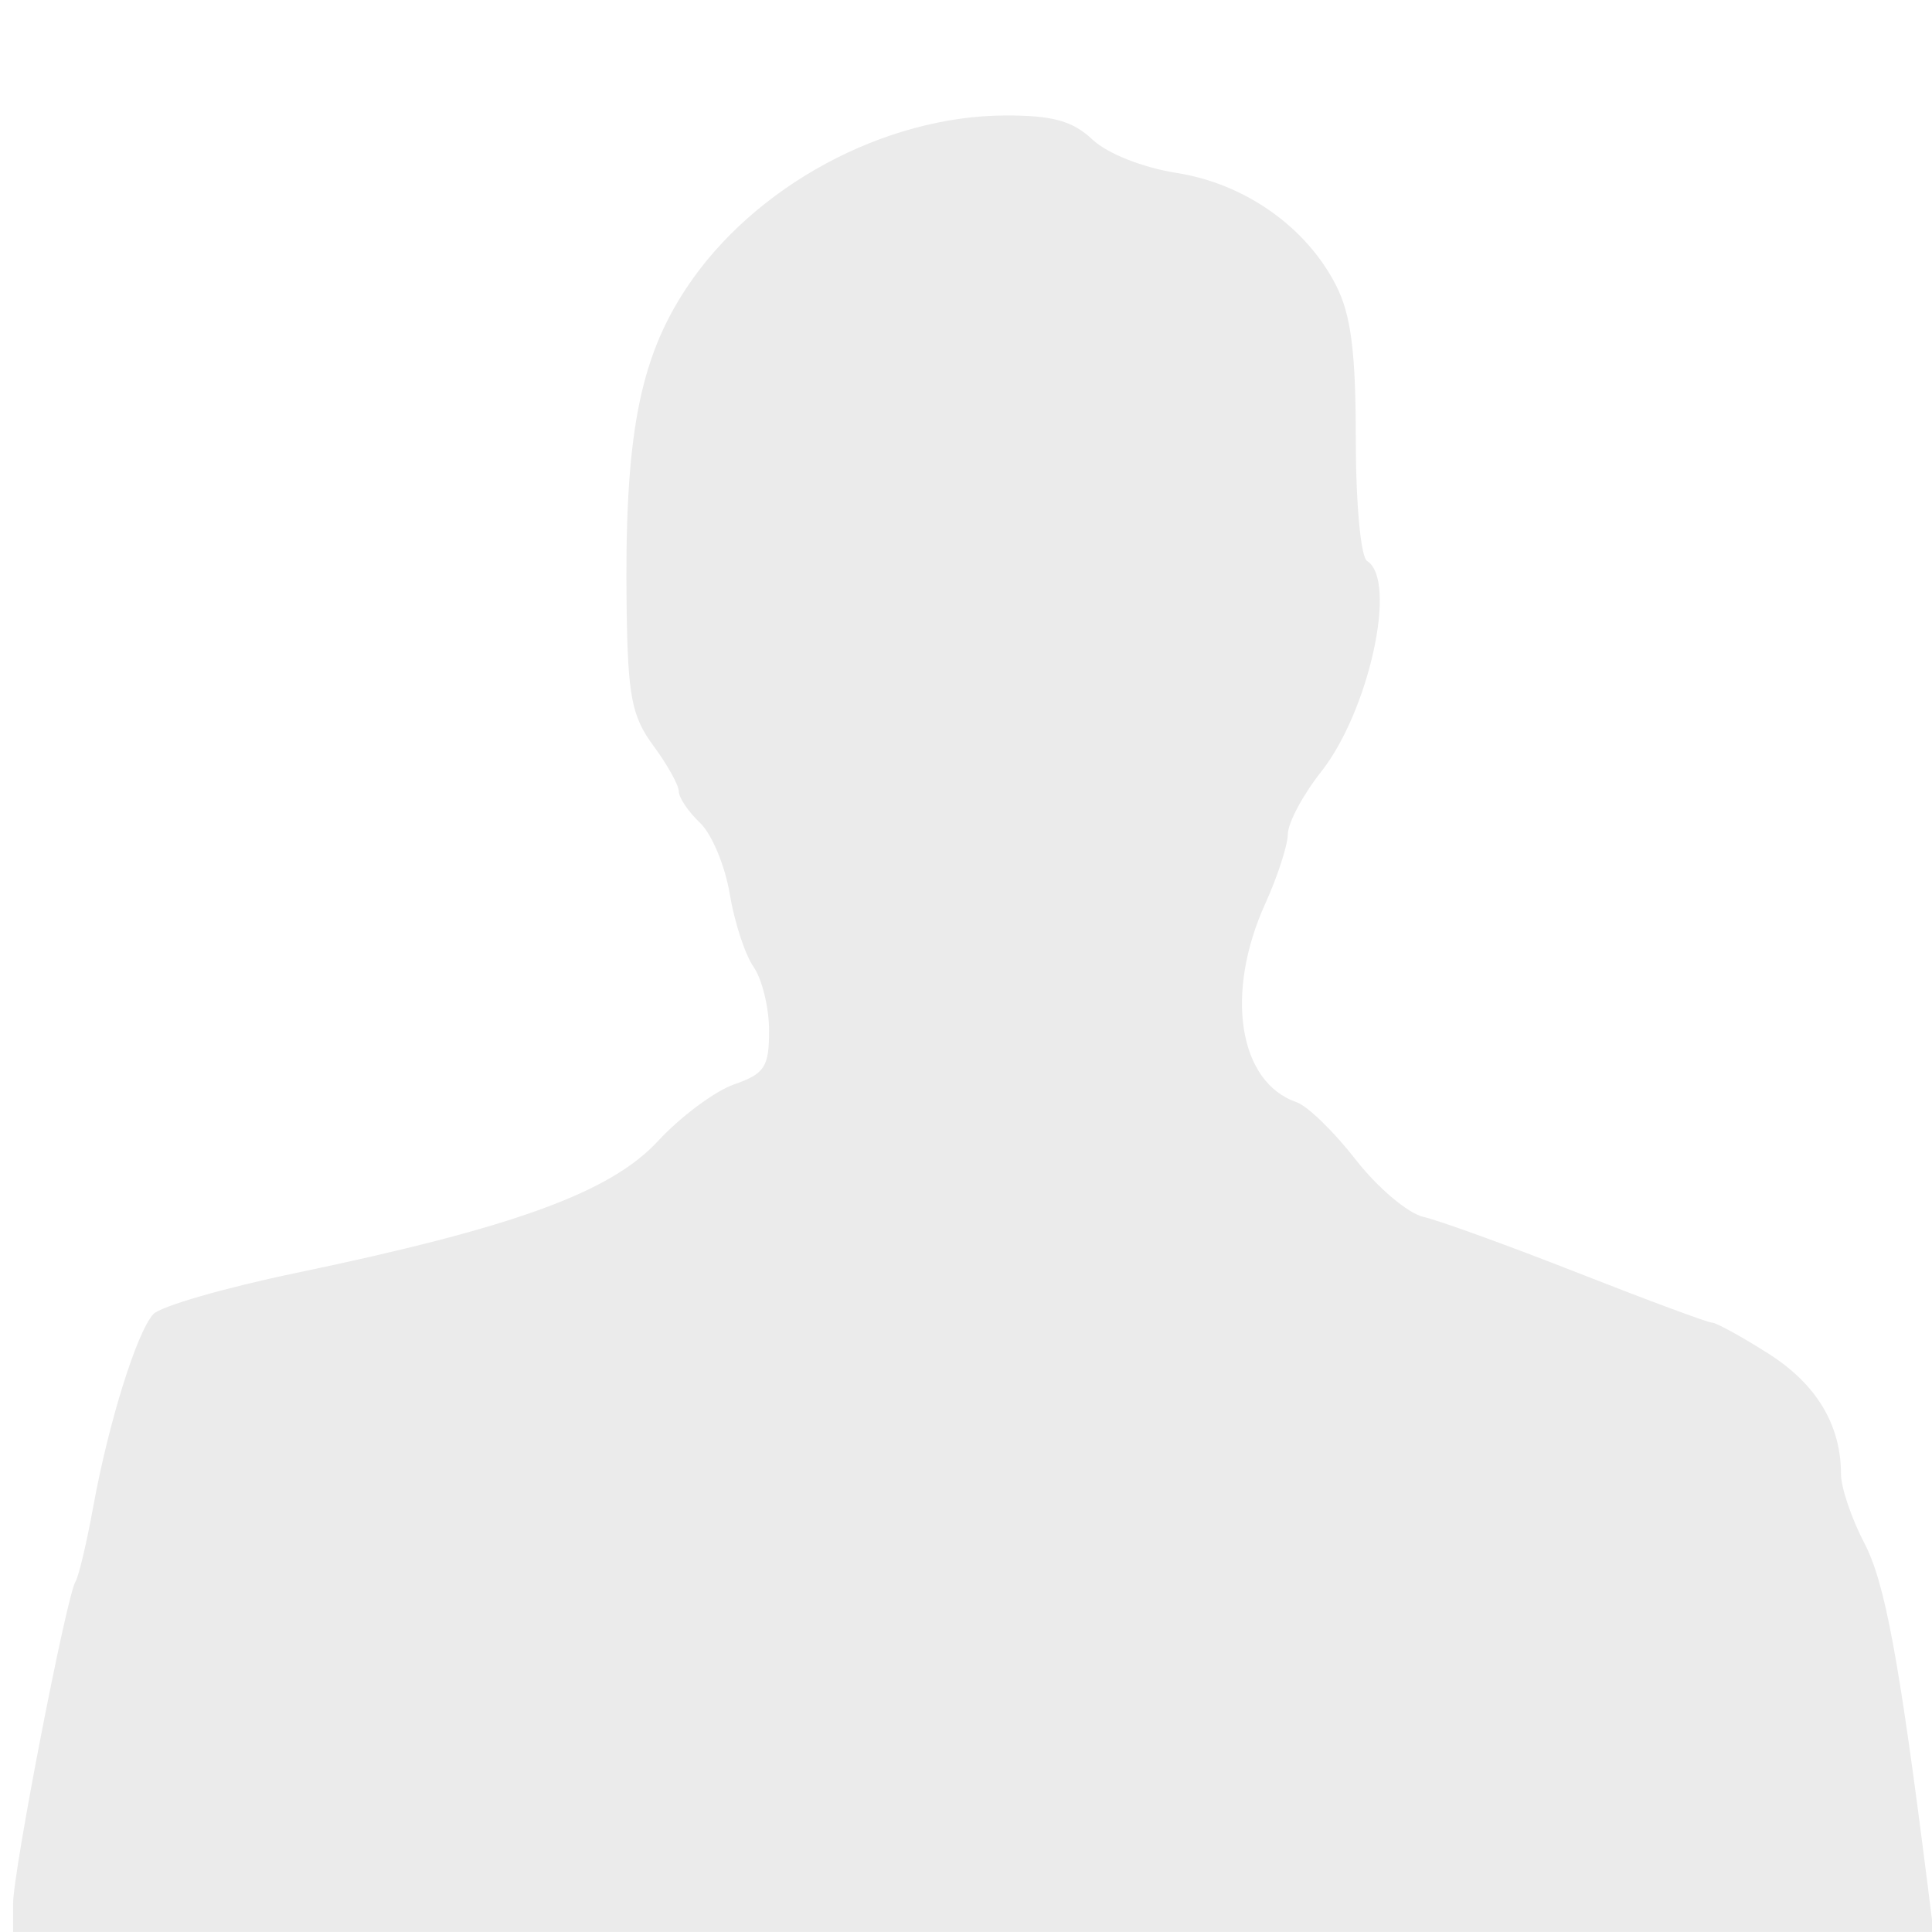 <?xml version="1.0" encoding="UTF-8" standalone="no"?>
<!-- Created with Inkscape (http://www.inkscape.org/) -->

<svg
   xmlns:dc="http://purl.org/dc/elements/1.1/"
   xmlns:cc="http://creativecommons.org/ns#"
   xmlns:rdf="http://www.w3.org/1999/02/22-rdf-syntax-ns#"
   xmlns:svg="http://www.w3.org/2000/svg"
   xmlns="http://www.w3.org/2000/svg"
   xmlns:sodipodi="http://sodipodi.sourceforge.net/DTD/sodipodi-0.dtd"
   xmlns:inkscape="http://www.inkscape.org/namespaces/inkscape"
   width="400"
   height="400"
   id="svg2"
   sodipodi:version="0.32"
   inkscape:version="0.48.3.1 r9886"
   sodipodi:docname="avatar.svg"
   inkscape:output_extension="org.inkscape.output.svg.inkscape"
   version="1.1">
  <defs
     id="defs4">
    <inkscape:perspective
       sodipodi:type="inkscape:persp3d"
       inkscape:vp_x="0 : 526.18109 : 1"
       inkscape:vp_y="0 : 1000 : 0"
       inkscape:vp_z="744.09448 : 526.18109 : 1"
       inkscape:persp3d-origin="372.04724 : 350.78739 : 1"
       id="perspective10" />
    <inkscape:perspective
       id="perspective2390"
       inkscape:persp3d-origin="372.04724 : 350.78739 : 1"
       inkscape:vp_z="744.09448 : 526.18109 : 1"
       inkscape:vp_y="0 : 1000 : 0"
       inkscape:vp_x="0 : 526.18109 : 1"
       sodipodi:type="inkscape:persp3d" />
  </defs>
  <sodipodi:namedview
     id="base"
     pagecolor="#ffffff"
     bordercolor="#666666"
     borderopacity="1.0"
     gridtolerance="10000"
     guidetolerance="10"
     objecttolerance="10"
     inkscape:pageopacity="0.0"
     inkscape:pageshadow="2"
     inkscape:zoom="0.98994949"
     inkscape:cx="-11.531991"
     inkscape:cy="136.46377"
     inkscape:document-units="px"
     inkscape:current-layer="layer1"
     showgrid="false"
     inkscape:window-width="1280"
     inkscape:window-height="975"
     inkscape:window-x="36"
     inkscape:window-y="27"
     borderlayer="true"
     inkscape:window-maximized="0" />
  <g
     inkscape:label="Layer 1"
     inkscape:groupmode="layer"
     id="layer1"
     transform="translate(0,-652.362)">
    <path
       style="fill:#000000;fill-opacity:0.079"
       d="m 2.714,1046.469 c 0,-6.631 11.041,-63.616 12.913,-66.644 0.667,-1.079 2.323,-8.067 3.68,-15.529 3.167,-17.407 9.005,-36.11 12.441,-39.857 1.477,-1.611 14.734,-5.439 29.459,-8.508 45.237,-9.427 65.174,-16.688 75.017,-27.322 4.692,-5.068 11.788,-10.351 15.769,-11.738 6.325,-2.205 7.238,-3.608 7.238,-11.119 0,-4.728 -1.445,-10.67 -3.211,-13.204 -1.766,-2.534 -3.988,-9.339 -4.938,-15.12 -0.95,-5.782 -3.71,-12.393 -6.133,-14.692 -2.423,-2.299 -4.406,-5.232 -4.406,-6.519 0,-1.287 -2.365,-5.539 -5.256,-9.449 -4.484,-6.064 -5.299,-10.257 -5.549,-28.523 -0.483,-35.289 2.542,-51.437 12.425,-66.325 13.954,-21.022 40.9,-35.582 65.977,-35.649 9.798,-0.026 13.915,1.11 18.03,4.975 3.107,2.919 10.409,5.812 17.498,6.932 14.105,2.23 26.79,11.187 32.949,23.266 3.096,6.073 4.085,13.769 4.088,31.817 0.002,13.347 1.03,24.441 2.34,25.251 6.352,3.926 0.426,31.052 -9.539,43.665 -3.747,4.743 -6.836,10.525 -6.865,12.848 -0.028,2.324 -2.131,8.808 -4.672,14.409 -8.441,18.601 -5.536,37.012 6.489,41.133 2.241,0.768 7.754,6.127 12.251,11.91 4.497,5.782 10.804,11.107 14.017,11.834 3.212,0.726 17.617,5.948 32.011,11.604 14.394,5.656 26.873,10.284 27.73,10.284 0.857,0 6.113,2.891 11.679,6.424 9.947,6.314 15.015,14.743 15.015,24.968 0,2.749 2.174,9.162 4.831,14.252 4.276,8.191 7.186,23.899 13.076,70.577 l 1.253,9.928 -198.803,0 -198.803,0 0,-5.879 z"
       id="path2396"
       inkscape:connector-curvature="0" />
  </g>
</svg>
